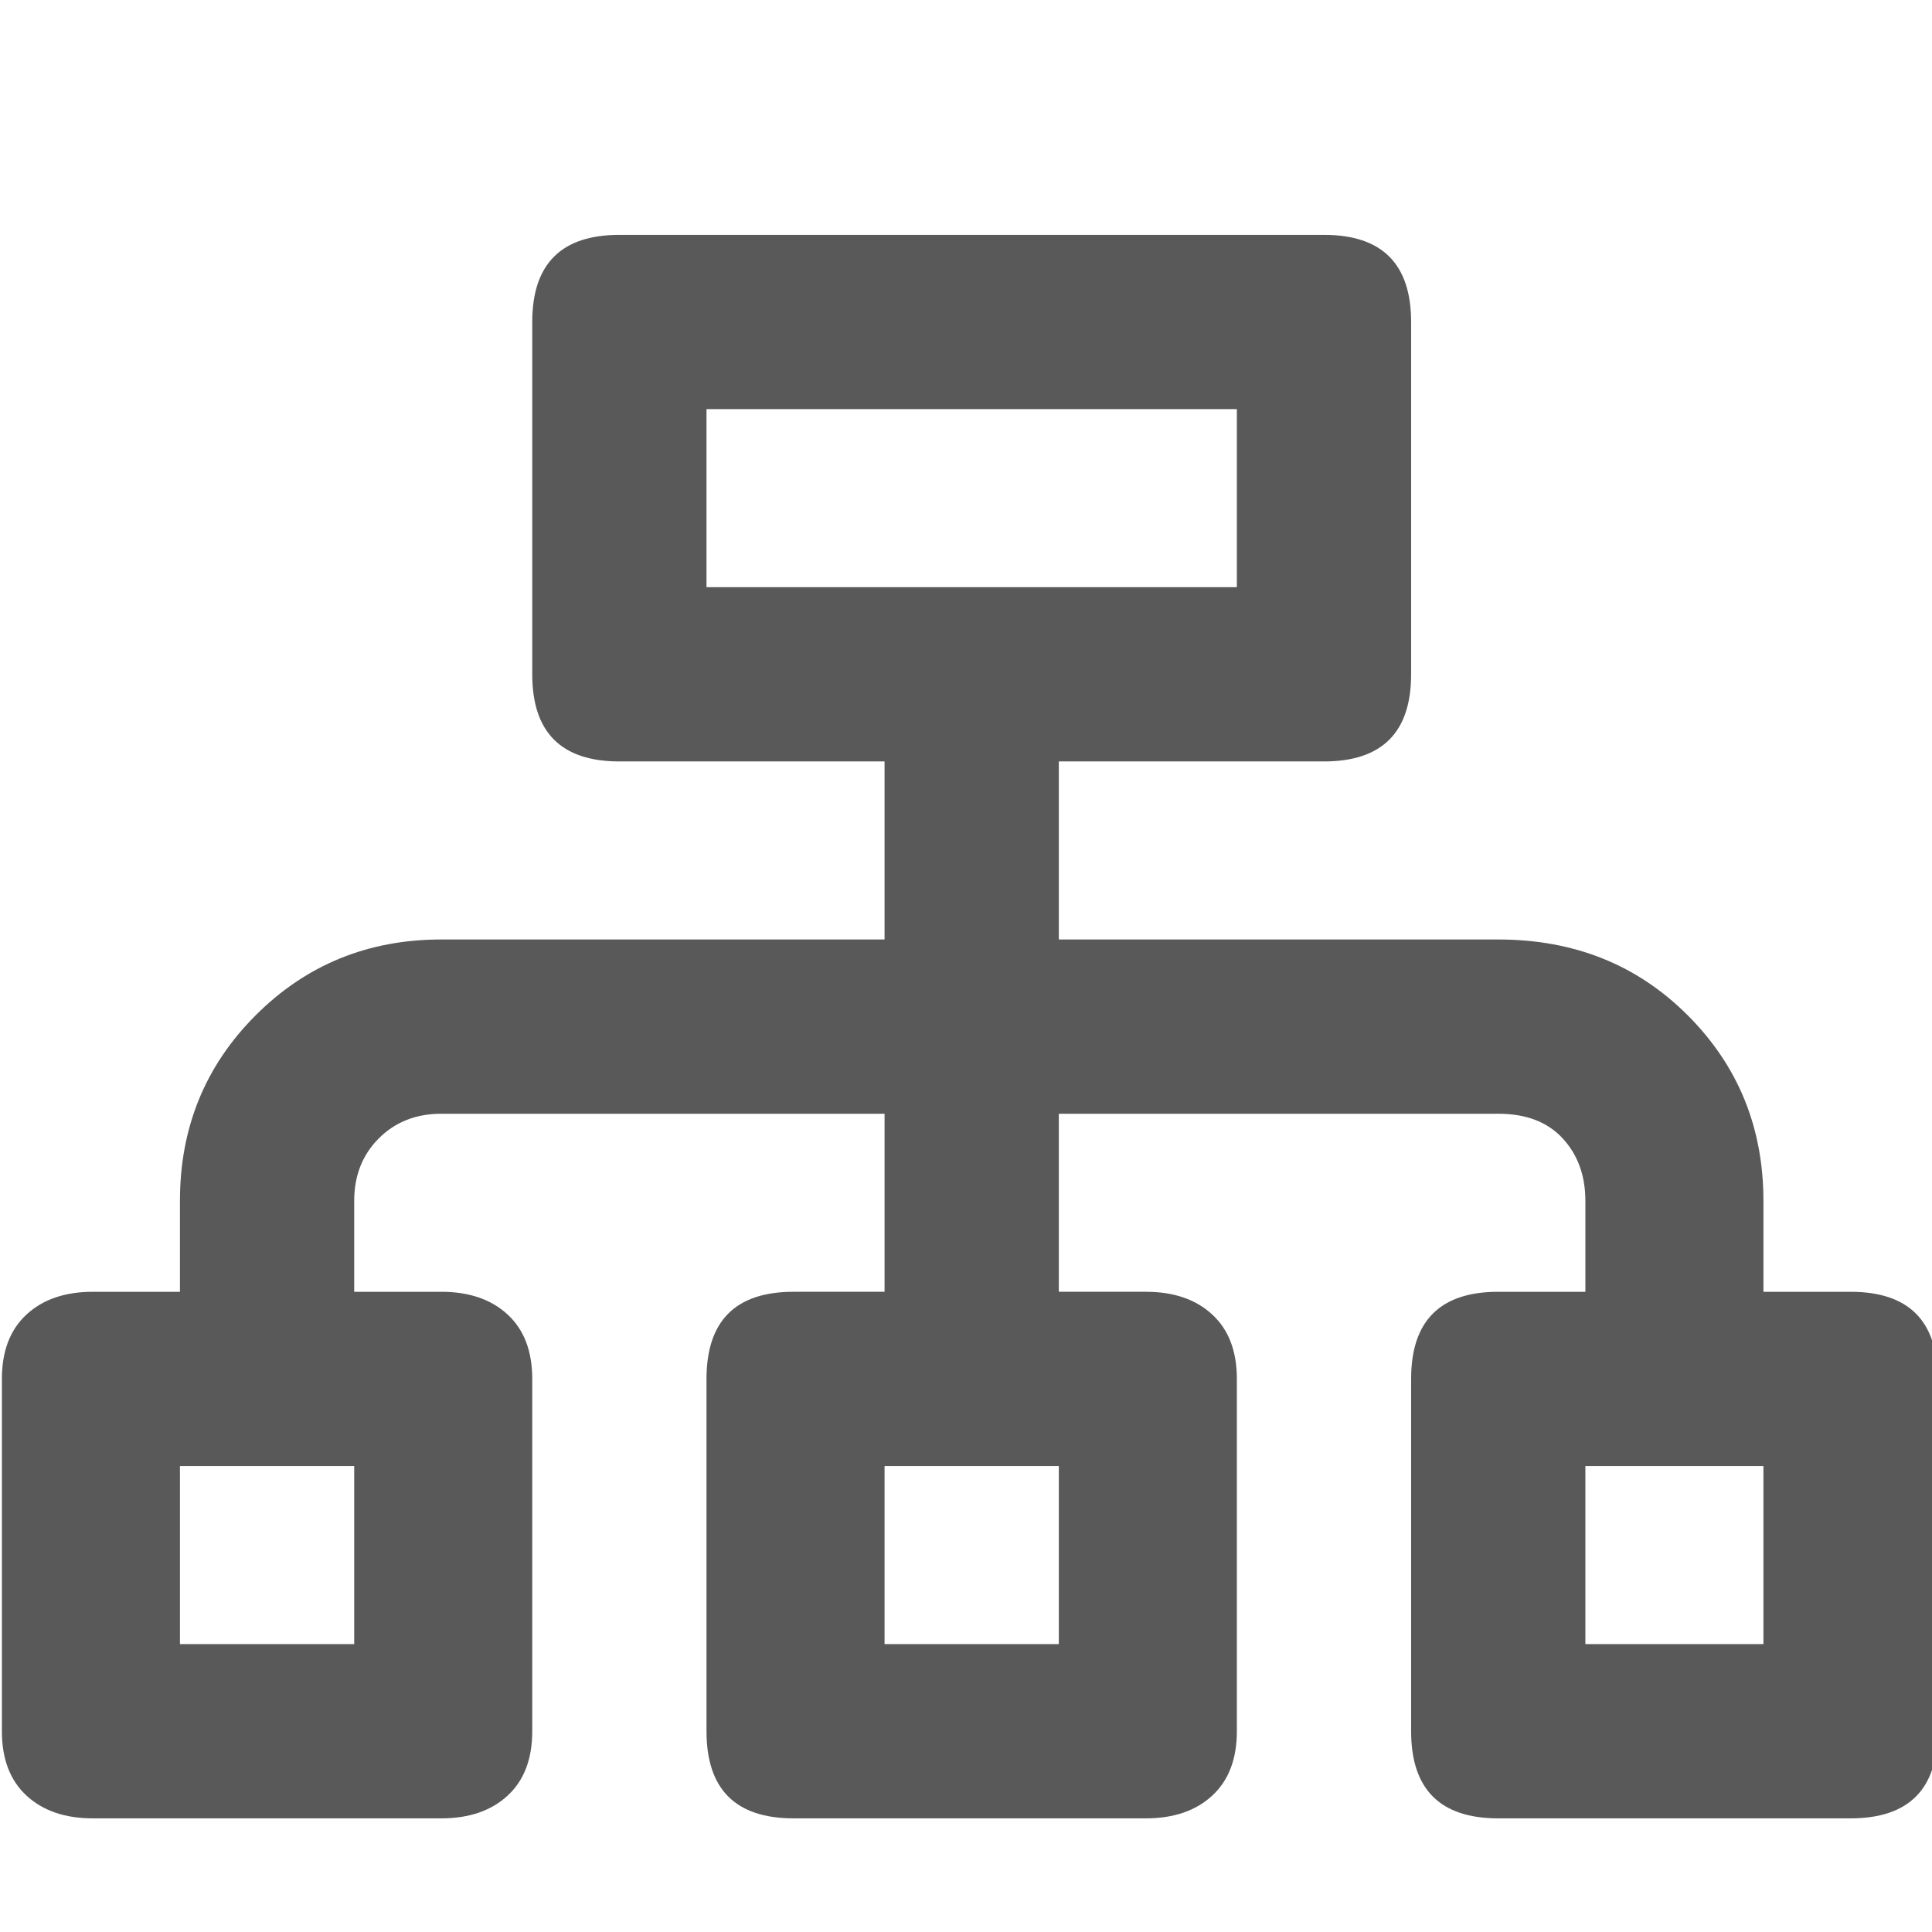 <svg xmlns="http://www.w3.org/2000/svg" version="1.1" xmlns:xlink="http://www.w3.org/1999/xlink" viewBox="0 0 510 510" preserveAspectRatio="xMidYMid">
                    <defs><style>.cls-1{fill:#595959;}</style></defs>
                    <title>tree</title>
                    <g id="Layer_2" data-name="Layer 2"><g id="tree">
                    <path class="cls-1" d="M488.5 341q23 0 23 23v93q0 23-23 23h-93q-23 0-23-23v-93q0-23 23-23h23v-24q0-10-6-16.5t-17-6.5h-116v47h23q11 0 17.5 6t6.5 17v93q0 11-6.5 17t-17.5 6h-93q-23 0-23-23v-93q0-23 23-23h24v-47h-117q-10 0-16.5 6.5T93.5 317v24h23q11 0 17.5 6t6.5 17v93q0 11-6.5 17t-17.5 6h-92q-11 0-17.5-6T.5 457v-93q0-11 6.5-17t17.5-6h23v-24q0-29 20-49t49-20h117v-47h-70q-23 0-23-23V85q0-23 23-23h186q23 0 23 23v93q0 23-23 23h-70v47h116q30 0 50 20t20 49v24h23zm-302-186h140v-47h-140v47zm-93 232h-46v47h46v-47zm186 0h-46v47h46v-47zm186 0h-47v47h47v-47z"></path>
                    </g></g>
                    </svg>